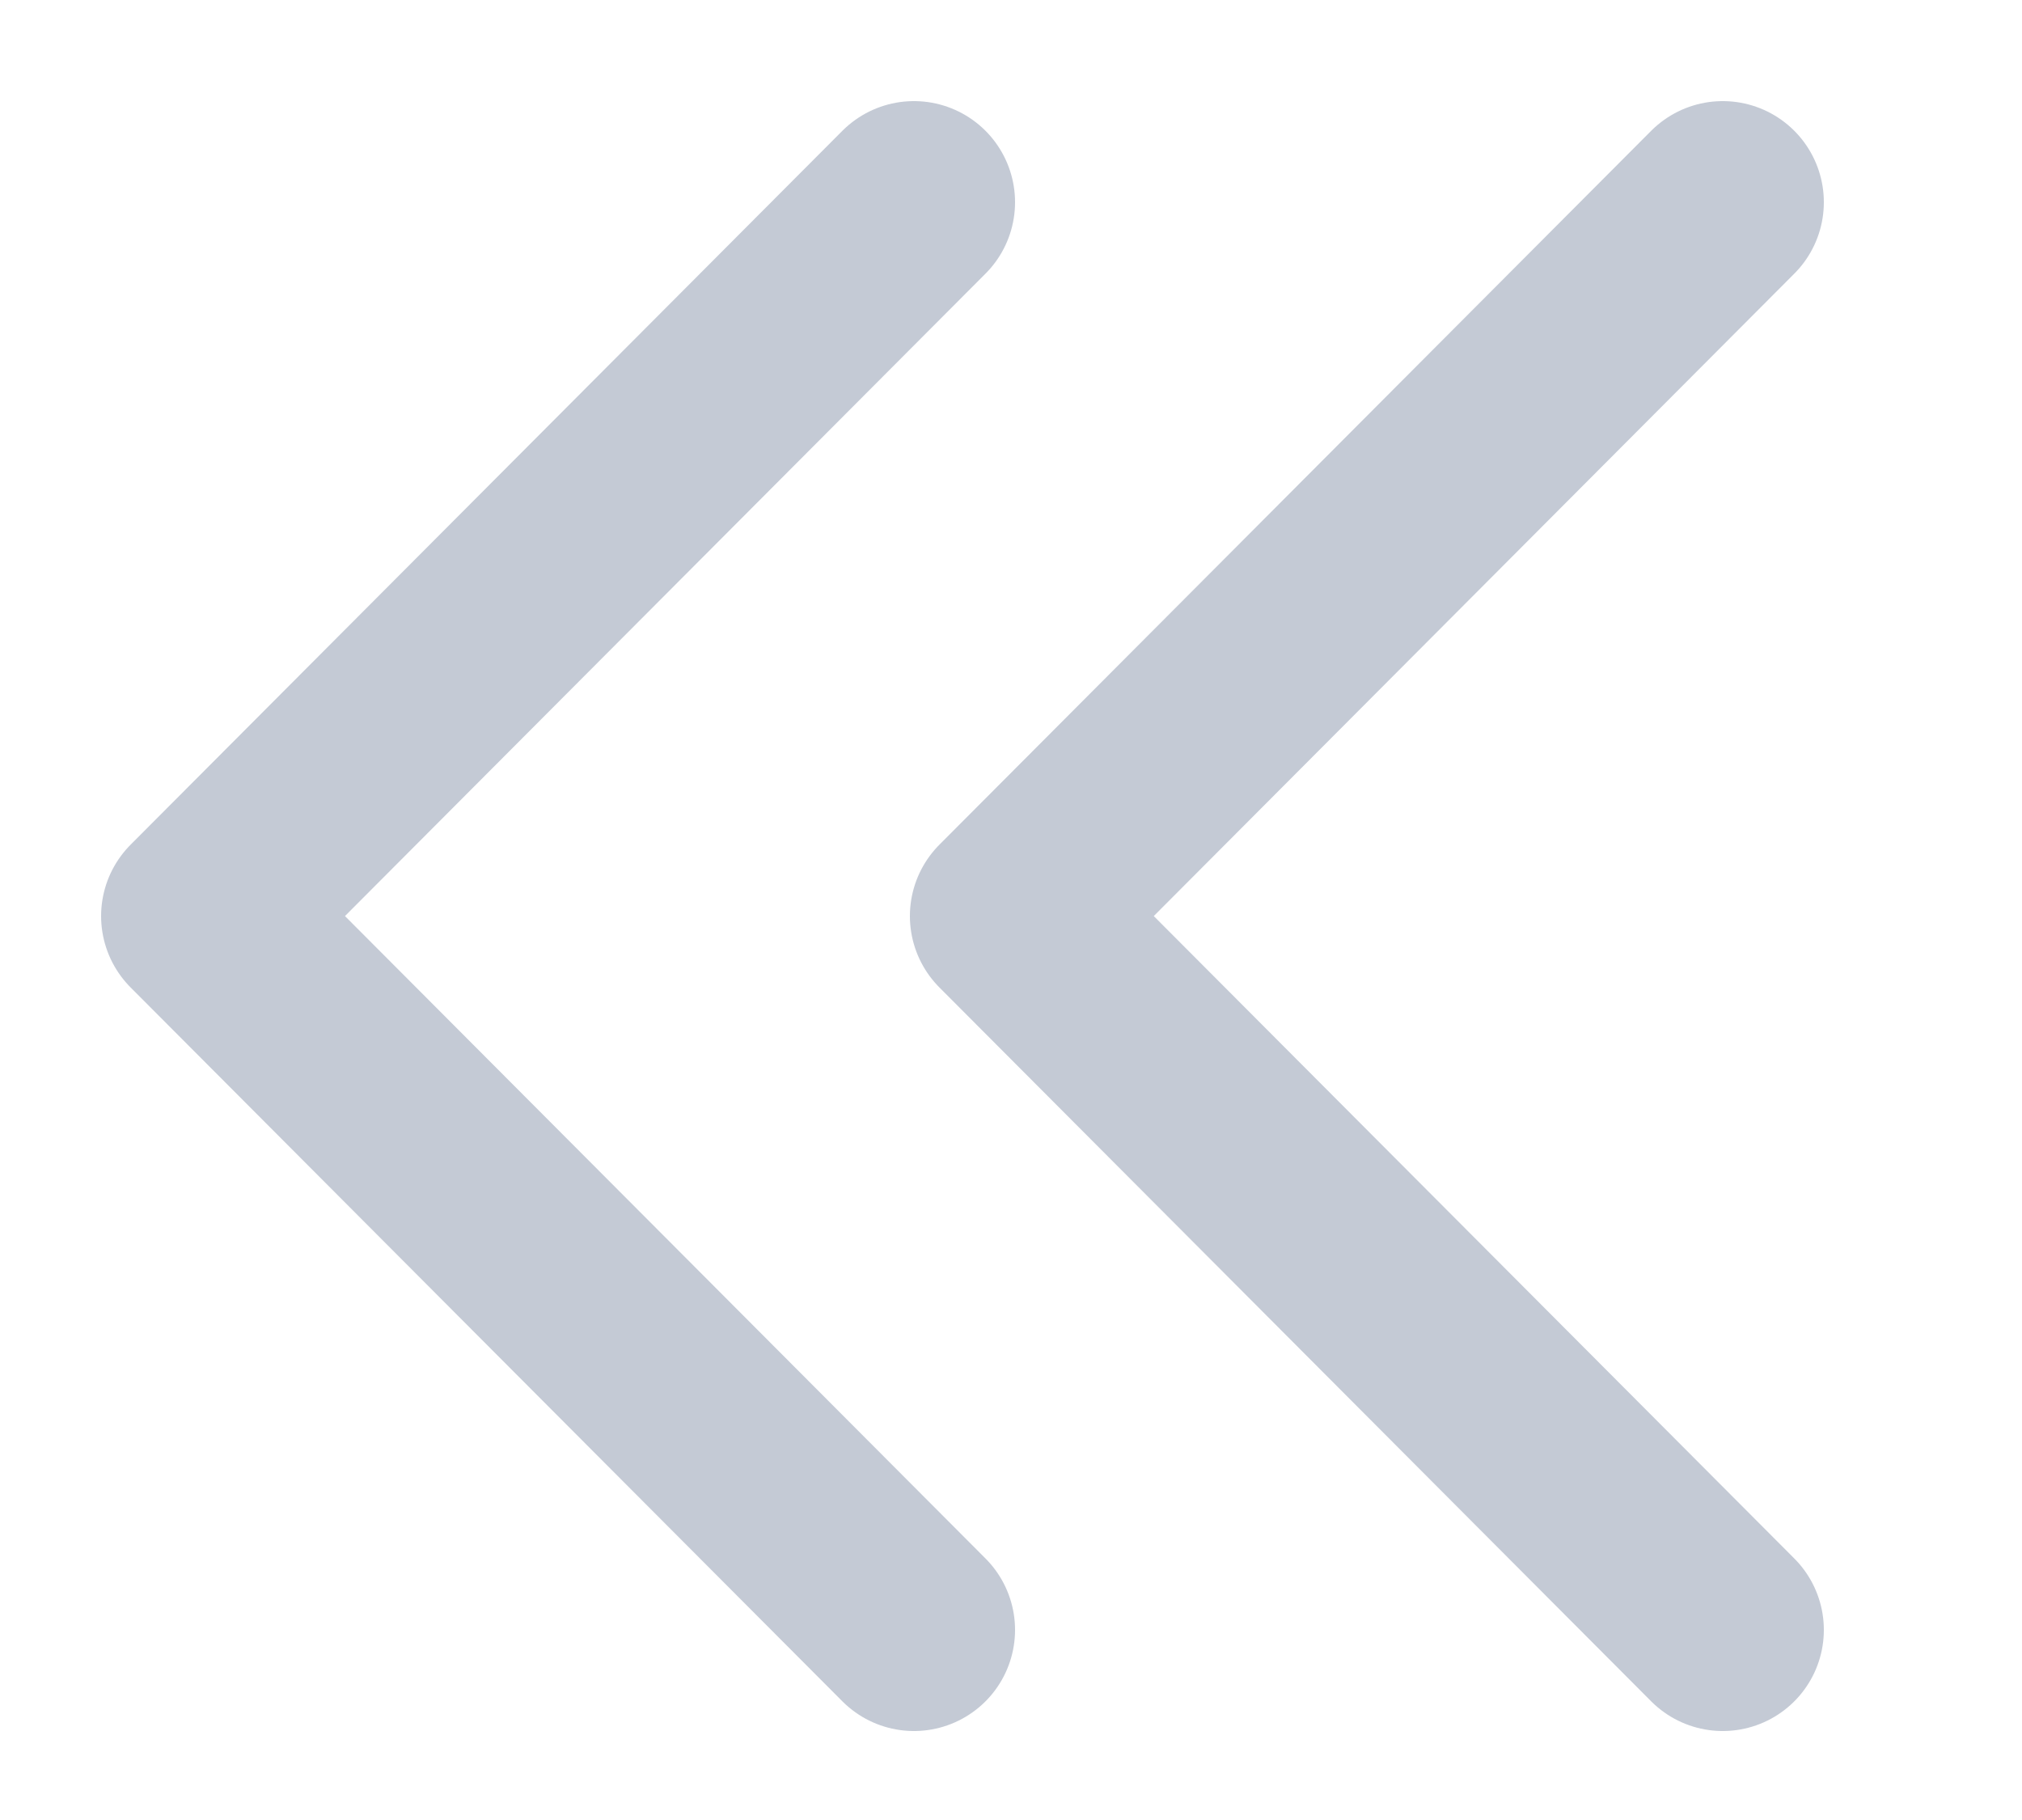 <svg width="10" height="9" viewBox="0 0 10 9" fill="none" xmlns="http://www.w3.org/2000/svg">
<path d="M4.52 8.06L1 4.53L4.52 1" stroke="#C4CAD5" stroke-linecap="round" stroke-linejoin="round"/>
<path d="M8.52 8.06L5 4.53L8.52 1" stroke="#C4CAD5" stroke-linecap="round" stroke-linejoin="round"/>
</svg>
